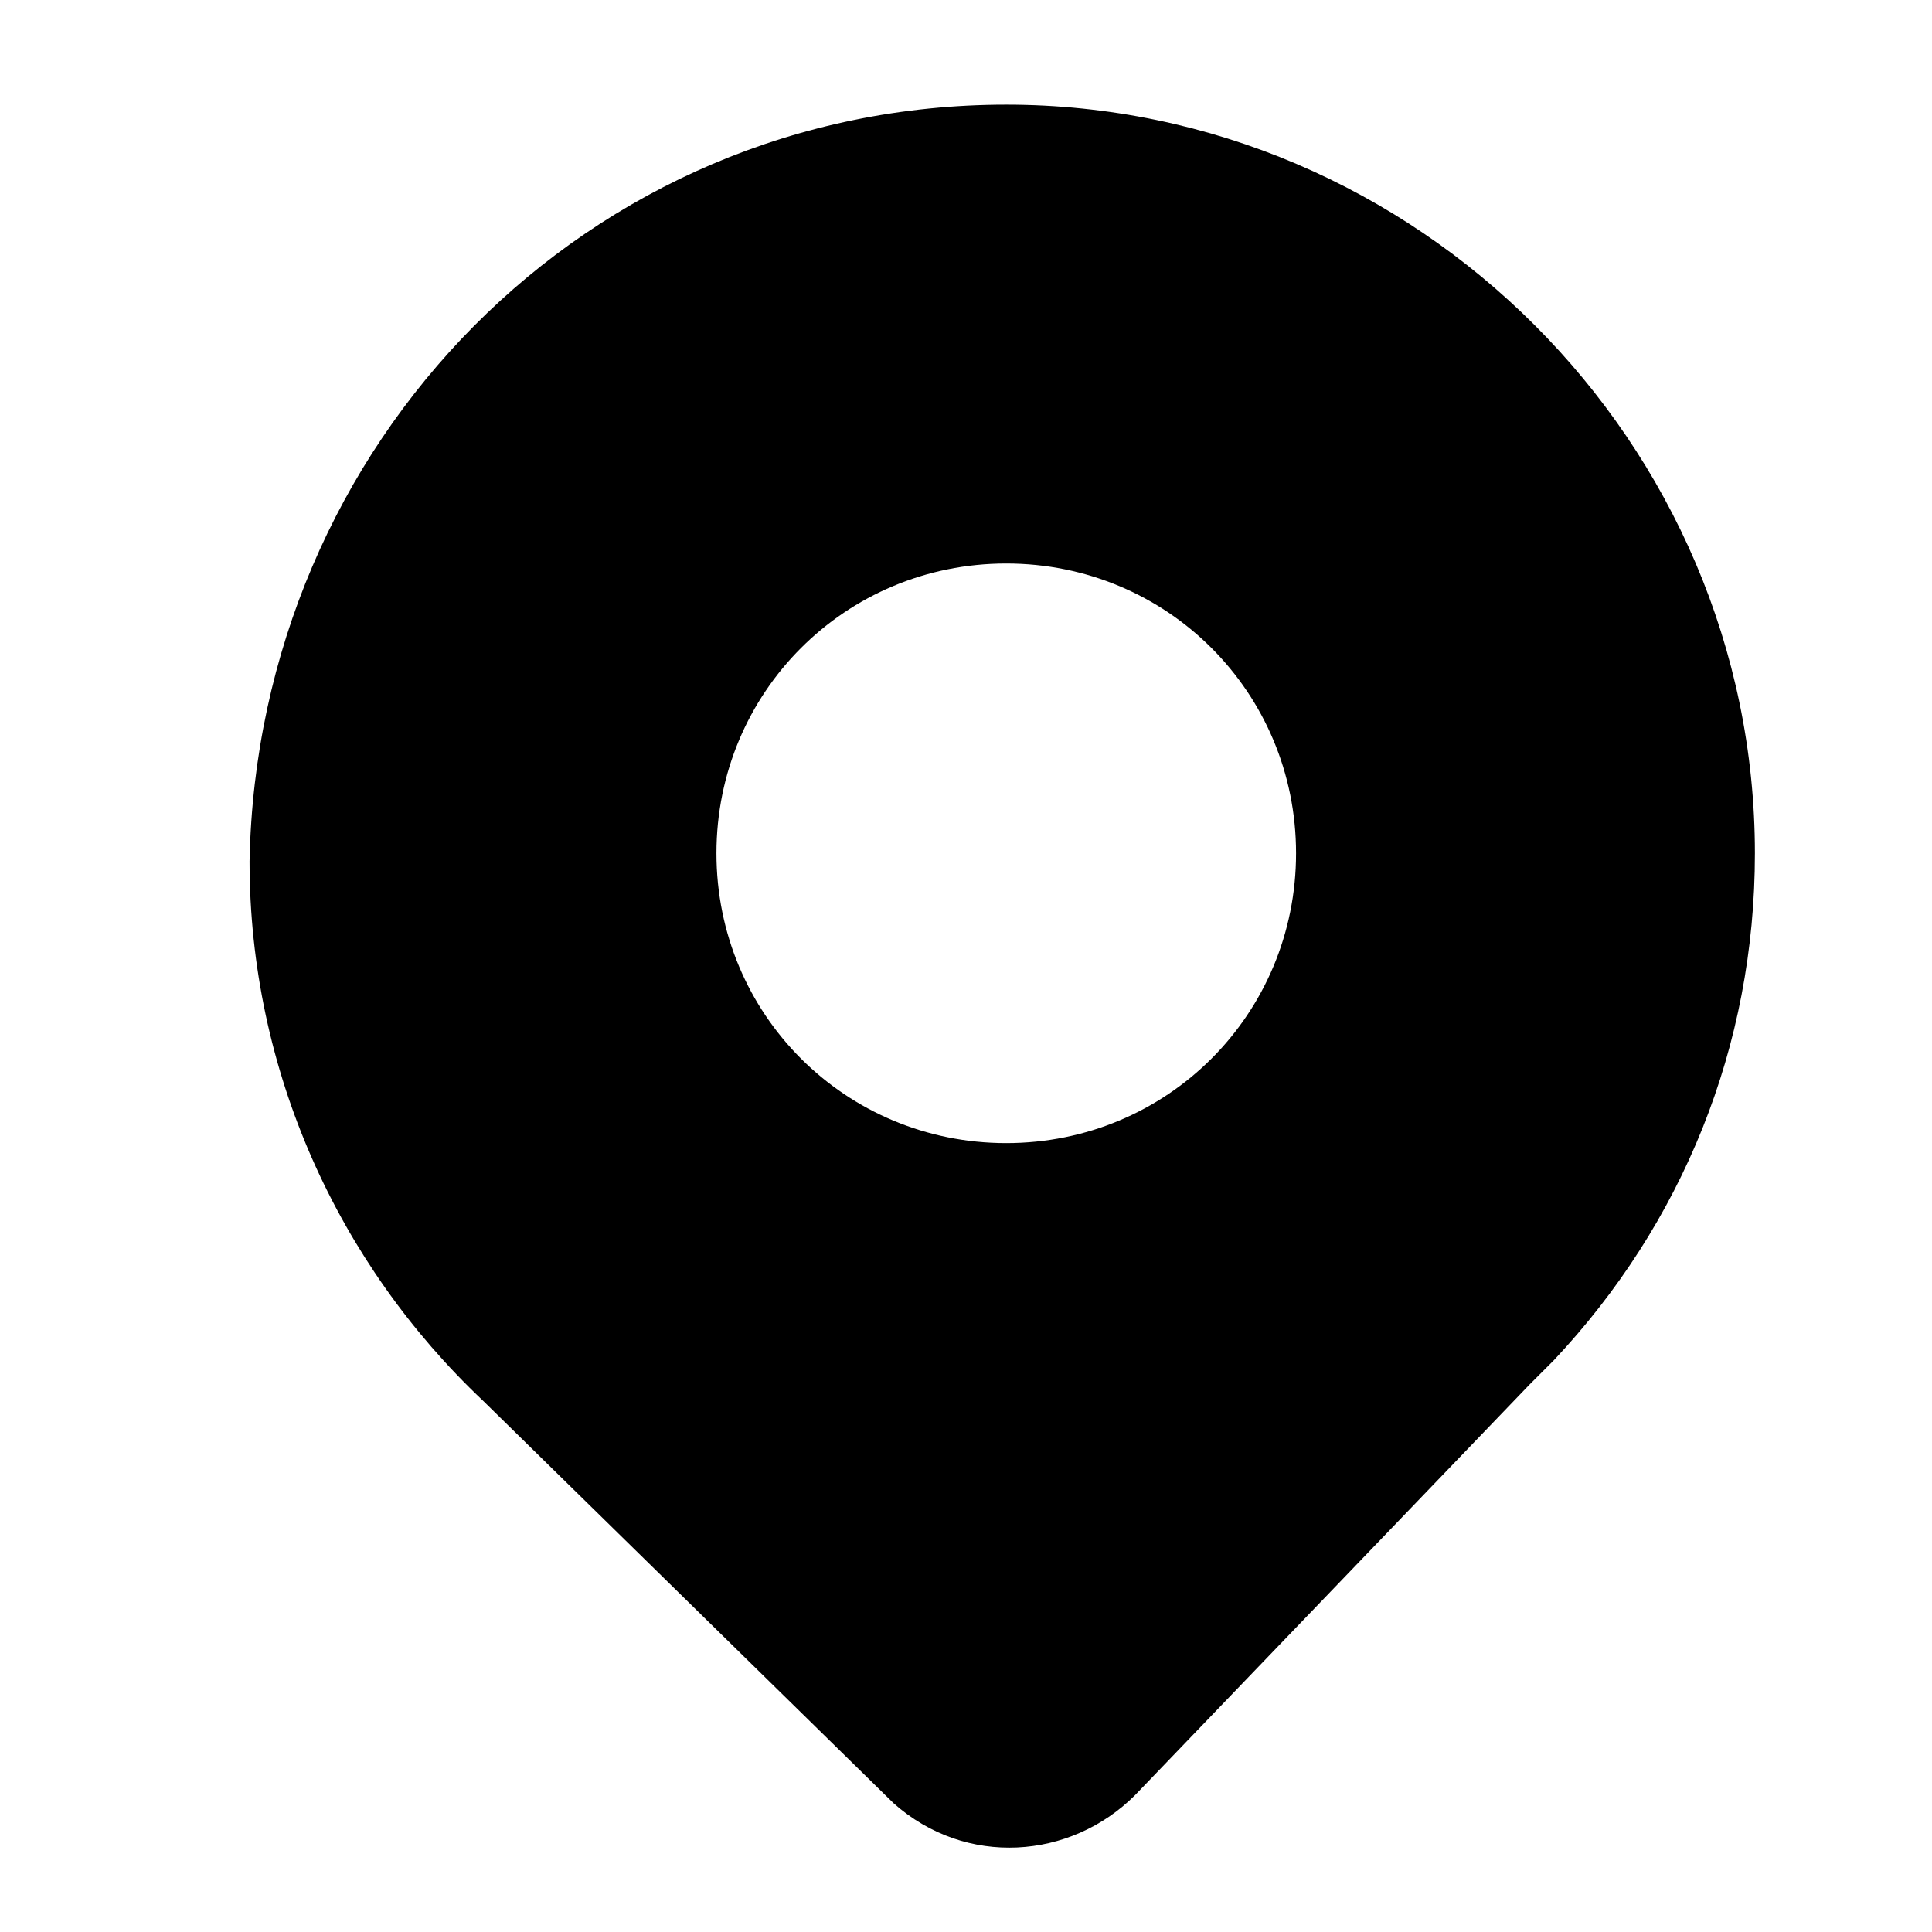 <?xml version="1.0" encoding="utf-8"?>
<!-- Generator: Adobe Illustrator 24.0.1, SVG Export Plug-In . SVG Version: 6.00 Build 0)  -->
<svg version="1.1" id="图层_1" xmlns="http://www.w3.org/2000/svg" xmlns:xlink="http://www.w3.org/1999/xlink" x="0px" y="0px"
	 viewBox="0 0 24 24" style="enable-background:new 0 0 24 24;" xml:space="preserve">
<path id="path-1_1_" d="M12.5,1.3c5.1,0,9.3,4.2,9.3,9.3c0,2.4-0.9,4.6-2.5,6.3L19,17.2l-4.9,5.1
	c-0.8,0.8-2.1,0.9-3,0.1l-5.1-5c-1.8-1.7-2.9-4.1-2.9-6.7C3.2,5.5,7.3,1.3,12.5,1.3z M12.5,7c-2,0-3.6,1.6-3.6,3.6s1.6,3.6,3.6,3.6
	s3.6-1.6,3.6-3.6S14.5,7,12.5,7z"/>
</svg>
